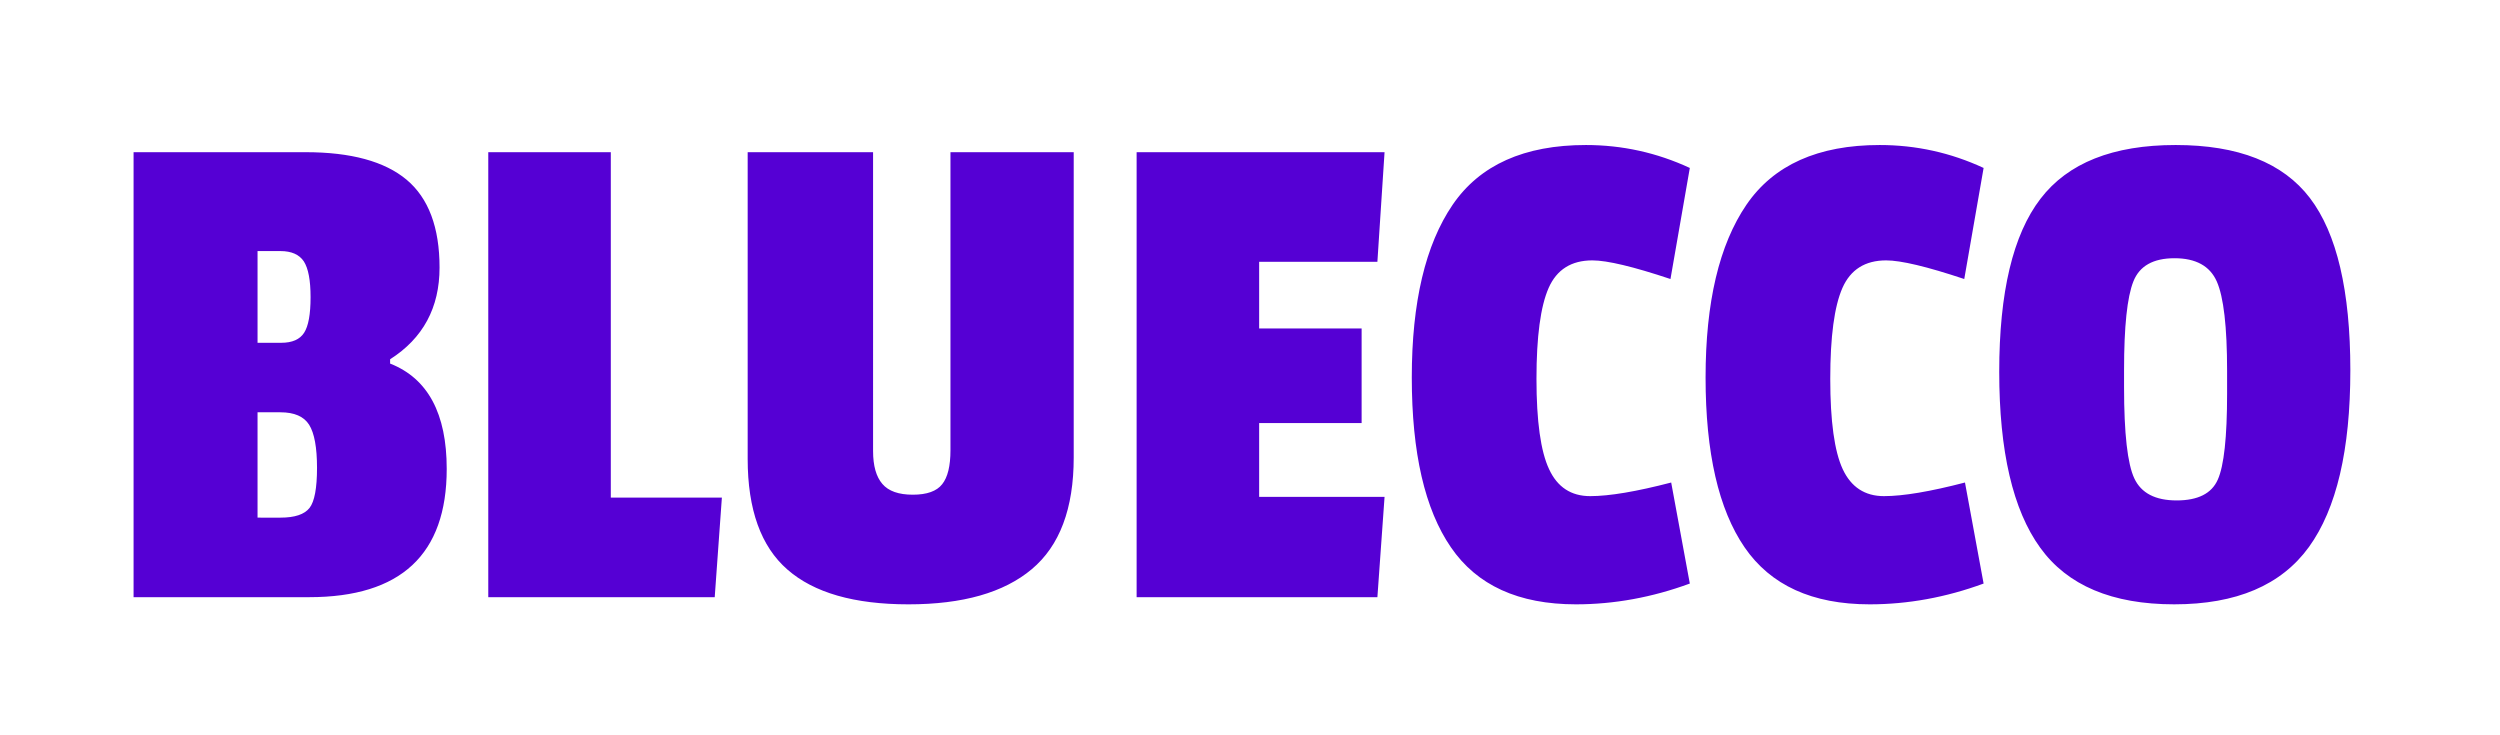 <?xml version="1.0" encoding="UTF-8" standalone="no"?>
<svg
   version="1.1"
   width="1000"
   height="294"
   viewBox="0 0 1000 294"
   id="svg586"
   sodipodi:docname="blueccologo-dark.svg"
   inkscape:version="1.2.1 (9c6d41e410, 2022-07-14, custom)"
   xmlns:inkscape="http://www.inkscape.org/namespaces/inkscape"
   xmlns:sodipodi="http://sodipodi.sourceforge.net/DTD/sodipodi-0.dtd"
   xmlns="http://www.w3.org/2000/svg"
   xmlns:svg="http://www.w3.org/2000/svg">
  <defs
     id="defs590" />
  <sodipodi:namedview
     id="namedview588"
     pagecolor="#ffffff"
     bordercolor="#000000"
     borderopacity="0.25"
     inkscape:showpageshadow="2"
     inkscape:pageopacity="0.0"
     inkscape:pagecheckerboard="0"
     inkscape:deskcolor="#d1d1d1"
     showgrid="false"
     inkscape:zoom="1.357"
     inkscape:cx="499.63154"
     inkscape:cy="147.75239"
     inkscape:window-width="1920"
     inkscape:window-height="1050"
     inkscape:window-x="0"
     inkscape:window-y="0"
     inkscape:window-maximized="1"
     inkscape:current-layer="g584" />
  <g
     transform="matrix(1,0,0,1,0.17,0.023)"
     id="g584">
    <path
       d="m 178.515,187.54 v 0 q 0,51.306 -55.032,51.306 v 0 H 53.26 V 60.852 h 68.79 q 27.229,0 40.414,11.006 13.185,11.064 13.185,35.14 0,24.077 -19.777,36.688 v 0 1.72 q 22.643,8.885 22.643,42.134 z m -66.497,19.491 q 8.599,0 11.637,-3.898 2.981,-3.841 2.981,-16.051 0,-12.153 -3.153,-17.198 -3.153,-4.987 -11.465,-4.987 v 0 h -9.172 v 42.134 z m 0.287,-69.937 q 6.592,0 9.172,-4.013 2.58,-4.013 2.58,-14.217 0,-10.147 -2.694,-14.331 -2.752,-4.127 -9.344,-4.127 v 0 h -9.172 v 36.688 z m 176.275,61.911 -2.866,39.841 H 195.139 V 60.852 h 49.013 V 199.005 Z m 60.478,-18.631 q 0,8.885 3.726,13.185 3.669,4.299 12.153,4.299 8.484,0 11.752,-4.185 3.325,-4.127 3.325,-13.586 v 0 -119.236 h 49.3 V 182.954 q 0,30.669 -16.796,44.714 -16.739,14.045 -49.3,14.045 -32.561,0 -48.44,-13.93 -15.879,-13.873 -15.879,-44.255 v 0 -122.676 h 50.159 z m 204.593,18.344 -2.866,40.128 H 454.478 V 60.852 h 99.172 l -2.866,43.854 h -47.293 v 26.656 h 40.987 v 37.835 h -40.987 v 29.522 z m 60.765,-47.179 q 0,25.395 5.045,36.115 4.987,10.777 16.452,10.777 11.465,0 32.389,-5.446 v 0 l 7.452,40.414 q -22.643,8.312 -45.573,8.312 v 0 q -34.395,0 -49.987,-22.815 -15.65,-22.758 -15.65,-67.93 0,-45.115 16.338,-69.077 16.338,-23.905 53.312,-23.905 v 0 q 21.784,0 41.561,9.172 v 0 l -7.739,44.427 q -22.357,-7.452 -31.242,-7.452 v 0 q -12.612,0 -17.484,11.006 -4.873,11.064 -4.873,36.401 z m 117.516,0 q 0,25.395 4.987,36.115 5.045,10.777 16.51,10.777 11.465,0 32.389,-5.446 v 0 l 7.452,40.414 q -22.643,8.312 -45.573,8.312 v 0 q -34.395,0 -50.045,-22.815 -15.592,-22.758 -15.592,-67.93 0,-45.115 16.338,-69.077 16.338,-23.905 53.312,-23.905 v 0 q 21.784,0 41.561,9.172 v 0 l -7.739,44.427 q -22.357,-7.452 -31.242,-7.452 v 0 q -12.612,0 -17.484,11.006 -4.873,11.064 -4.873,36.401 z m 84.096,-72.058 q 16.452,-21.497 54.058,-21.497 37.548,0 53.714,21.21 16.166,21.21 16.166,68.905 0,47.752 -16.567,70.682 -16.624,22.93 -53.886,22.93 -37.261,0 -53.599,-22.643 -16.395,-22.643 -16.395,-70.395 0,-47.694 16.51,-69.191 z m 74.637,68.79 q 0,-26.37 -4.127,-35.714 -4.127,-9.287 -16.911,-9.287 -12.783,0 -16.452,9.287 -3.726,9.344 -3.726,35.427 v 0 6.879 q 0,27.803 4.127,36.516 4.127,8.771 16.911,8.771 12.783,0 16.452,-8.312 3.726,-8.312 3.726,-34.395 v 0 z"
       opacity="1"
       fill="#ffffff"
       class="undefined-text-0"
       data-fill-palette-color="quaternary"
       id="text-0"
       style="stroke-width:5.733;fill:#5500d4" />
  </g>
</svg>
